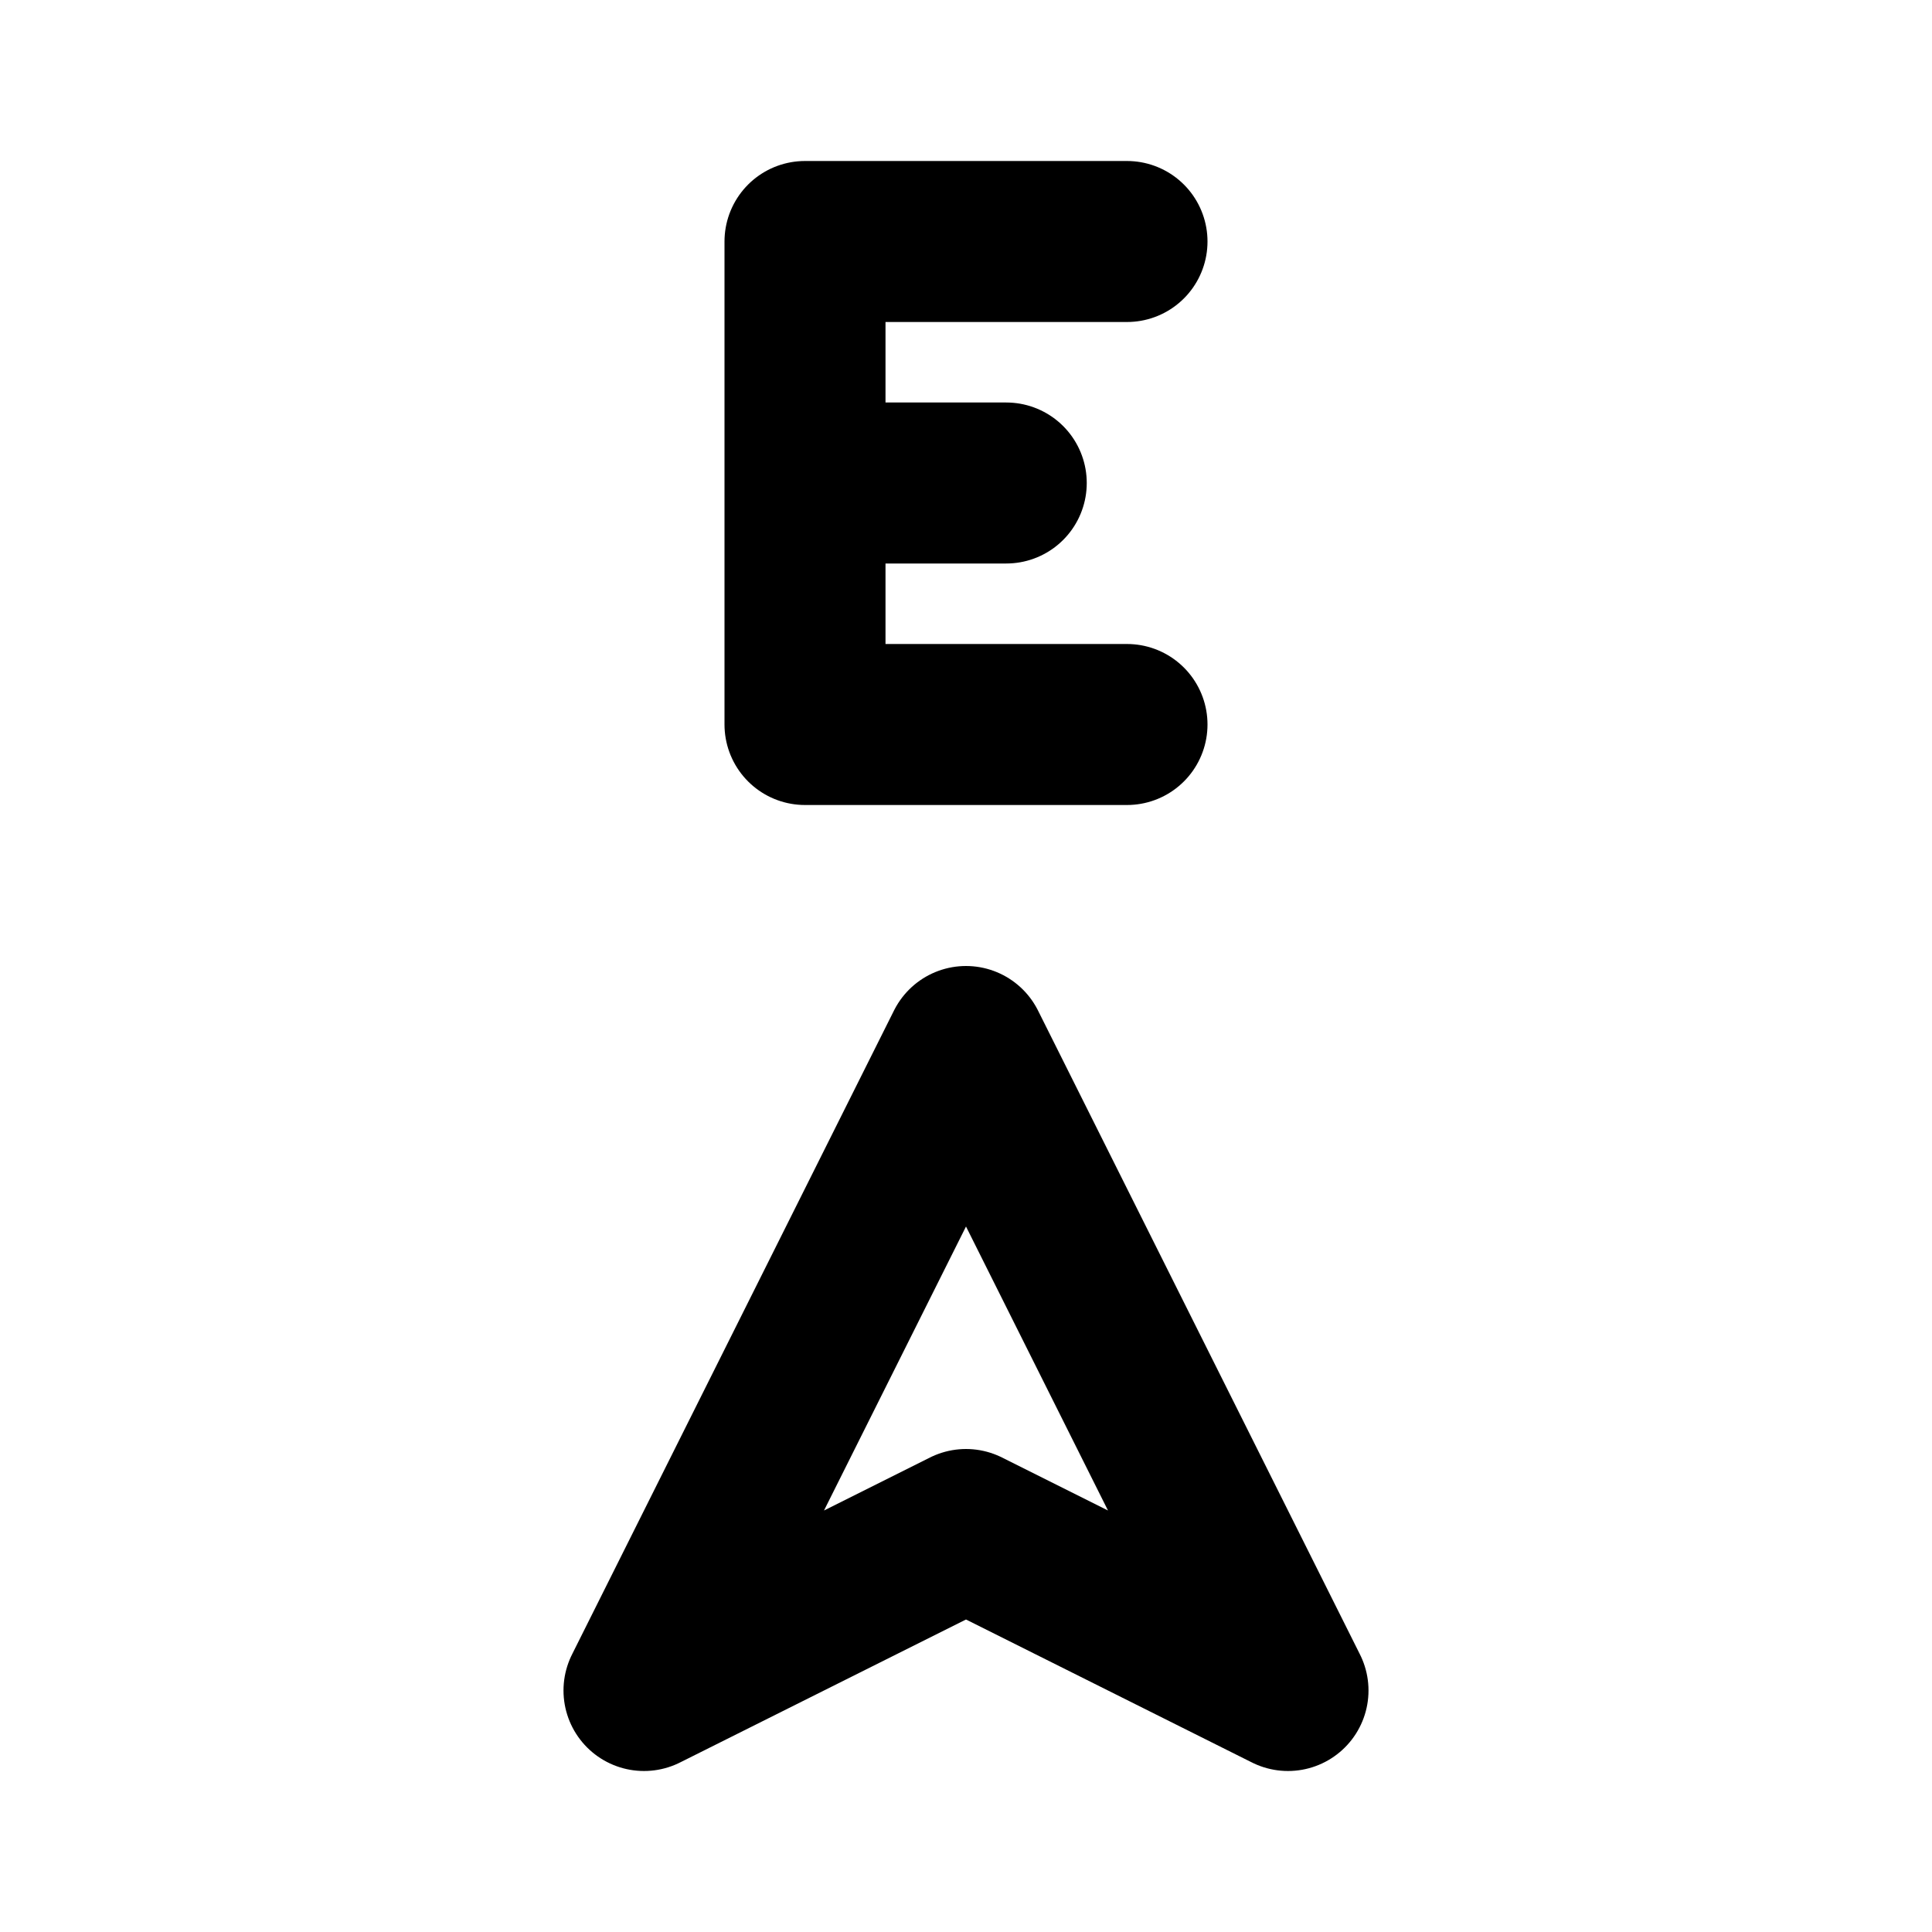 <!--
tags: [rightward, orient, eastward, sunrise, asia, oriental, eastbound, longitude, eastside, directional]
category: Map
version: "2.37"
unicode: "fcba"
-->
<svg
  xmlns="http://www.w3.org/2000/svg"
  width="24"
  height="24"
  viewBox="0 0 24 24"
  fill="none"
  stroke="currentColor"
  stroke-width="2"
  stroke-linecap="round"
  stroke-linejoin="round"
>
  <path d="M14 3h-4v6h4m-4 -3h2.5m3.5 15l-4 -8l-4 8l4 -2z" />
</svg>
